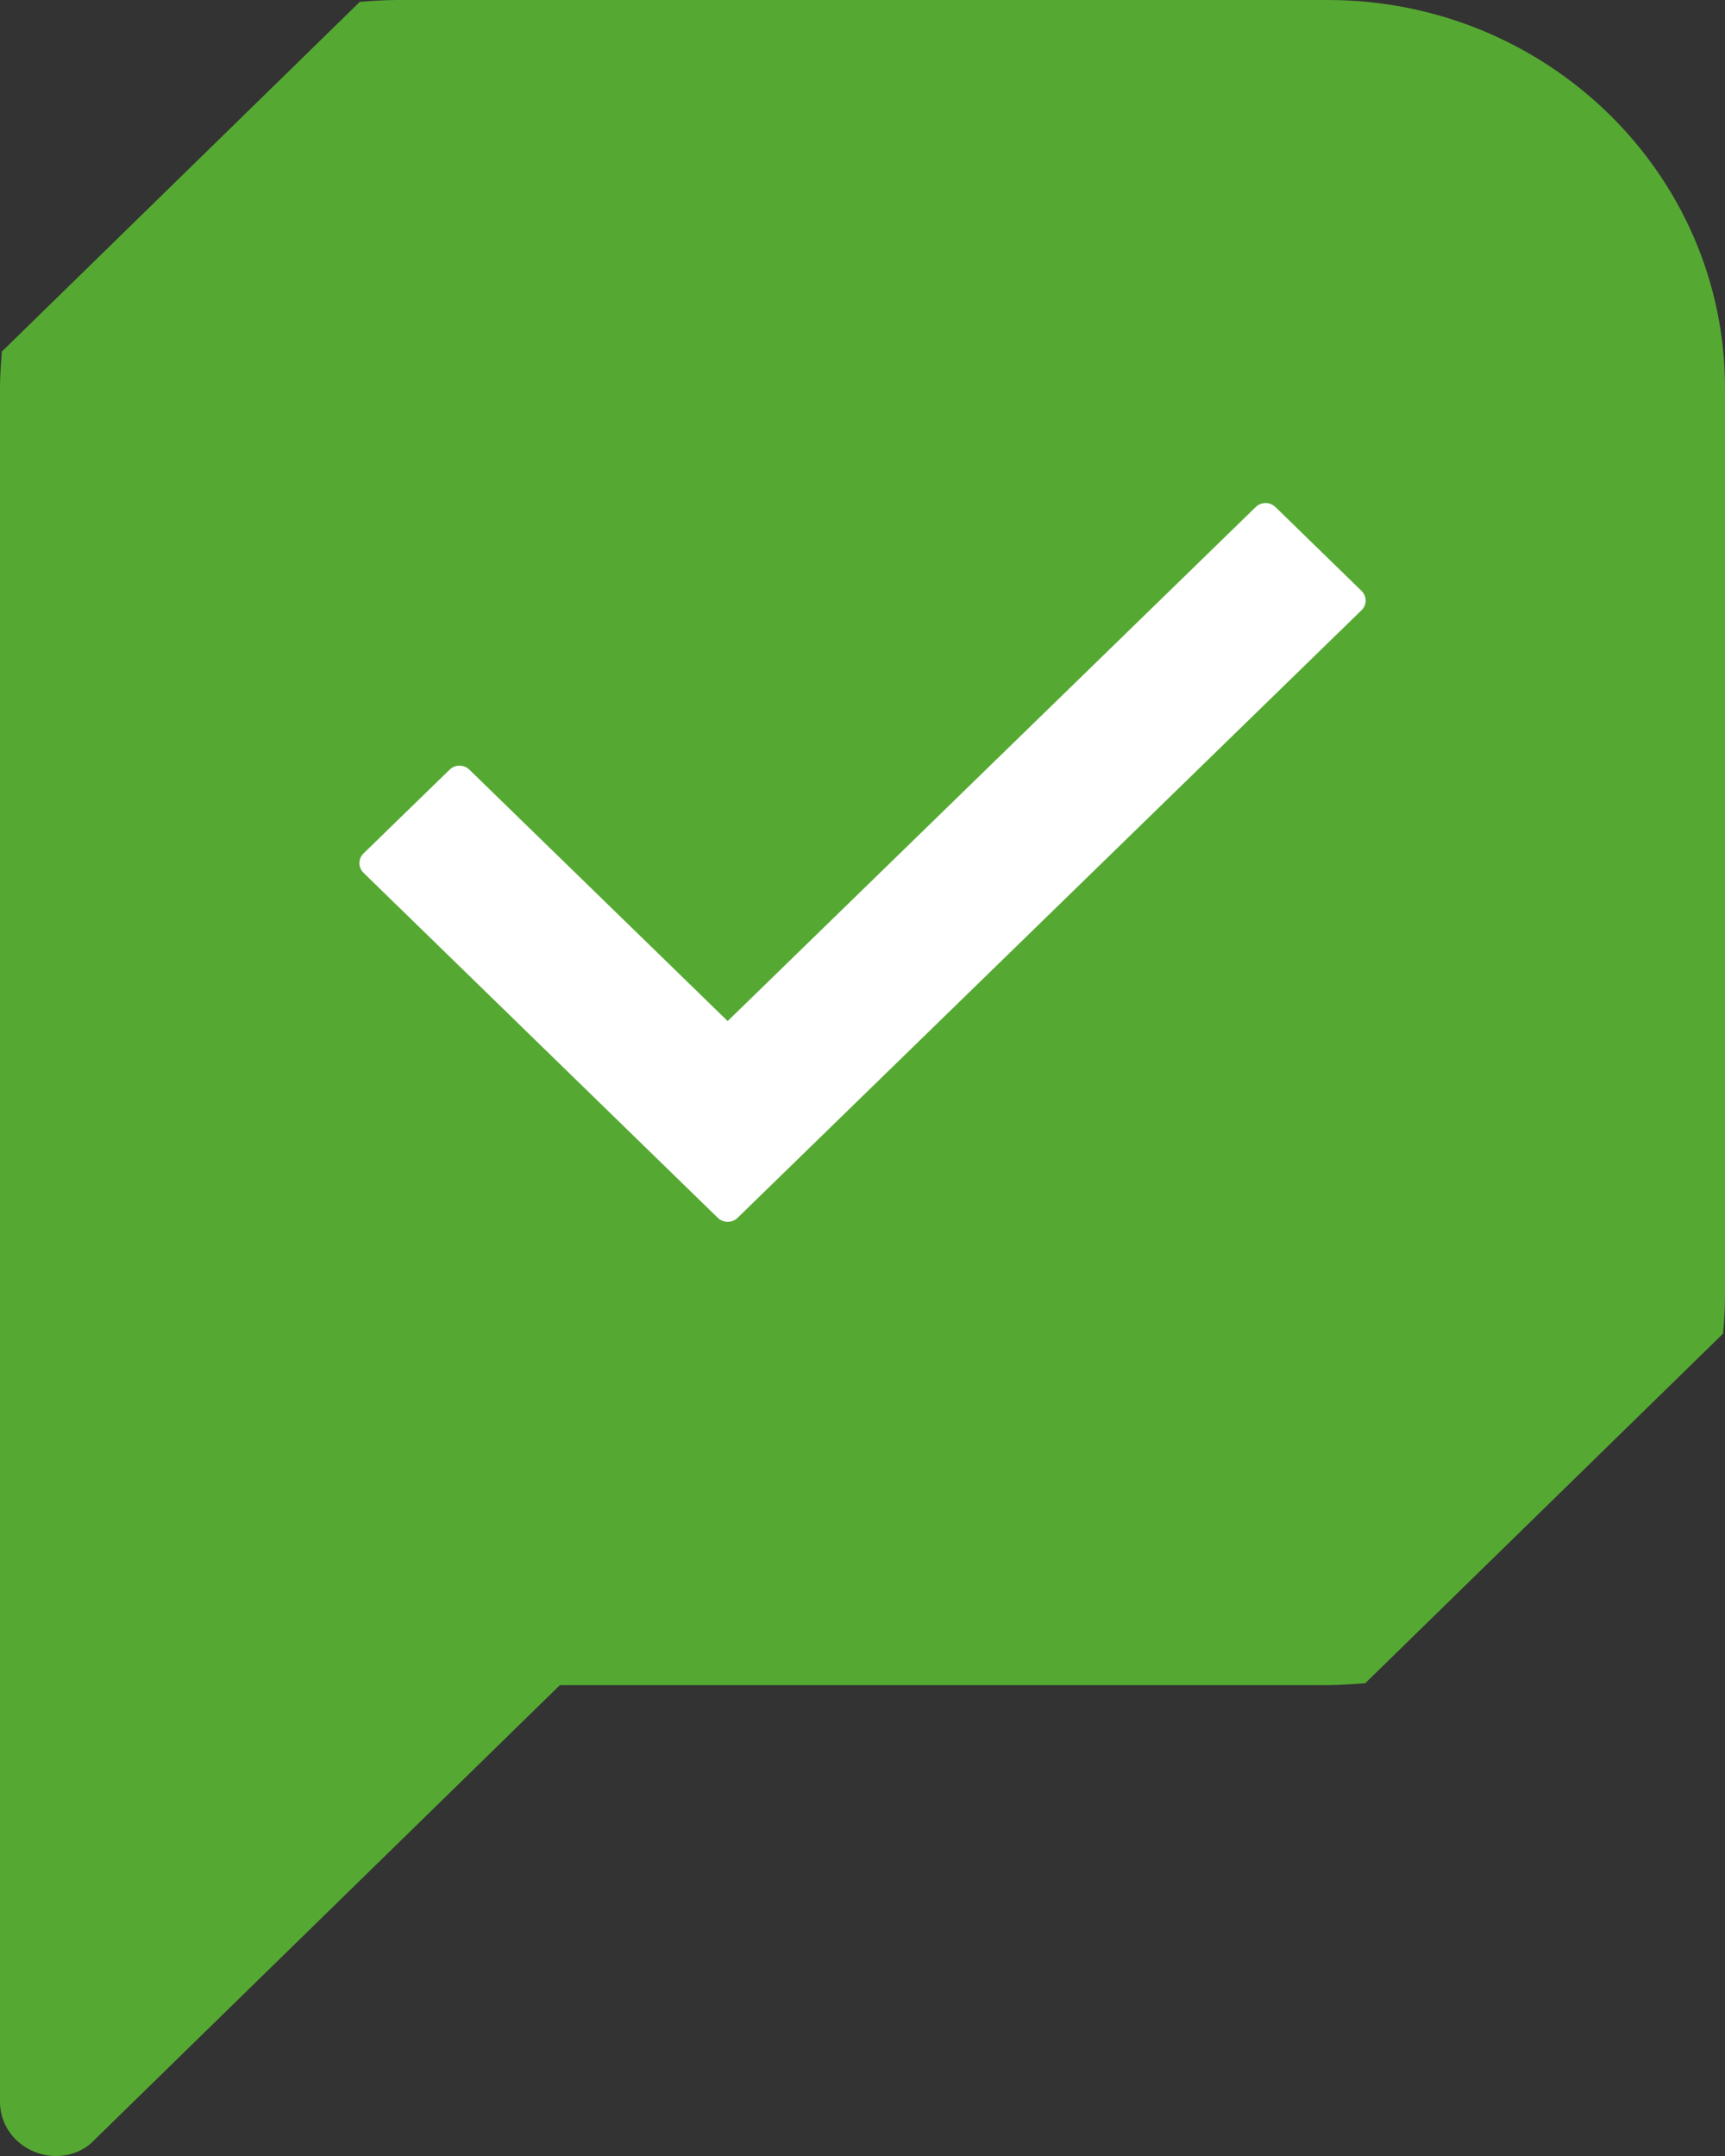 <svg width="24" height="30" viewBox="0 0 24 30" fill="none" xmlns="http://www.w3.org/2000/svg">
<rect x="0" y="0" width="24" height="30" fill="#333333" stroke="none"/>
<path d="M18.472 0H5.528C5.354 0 5.18 0.013 5.006 0.026L0.027 4.891C0.013 5.061 0 5.231 0 5.401V18.047V29.241C0 29.699 0.388 30 0.776 30C0.964 30 1.165 29.935 1.312 29.778L7.79 23.448H18.459C18.633 23.448 18.806 23.435 18.994 23.422L23.973 18.557C23.987 18.387 24 18.217 24 18.034V5.401C24 2.419 21.524 0 18.472 0Z" fill="#55A932"/>
<g clip-path="url(#clip0)">
<path d="M18.943 8.491L10.263 16.945C10.186 17.02 10.063 17.02 9.986 16.945L5.058 12.145C4.981 12.07 4.981 11.95 5.058 11.875L6.255 10.71C6.331 10.635 6.455 10.635 6.531 10.71L10.124 14.208L17.47 7.056C17.546 6.981 17.67 6.981 17.746 7.056L18.943 8.222C19.02 8.297 19.02 8.417 18.943 8.491Z" fill="white"/>
</g>
<defs>
<clipPath id="clip0">
<rect width="14" height="10" fill="white" transform="translate(5 7)"/>
</clipPath>
</defs>
</svg>
